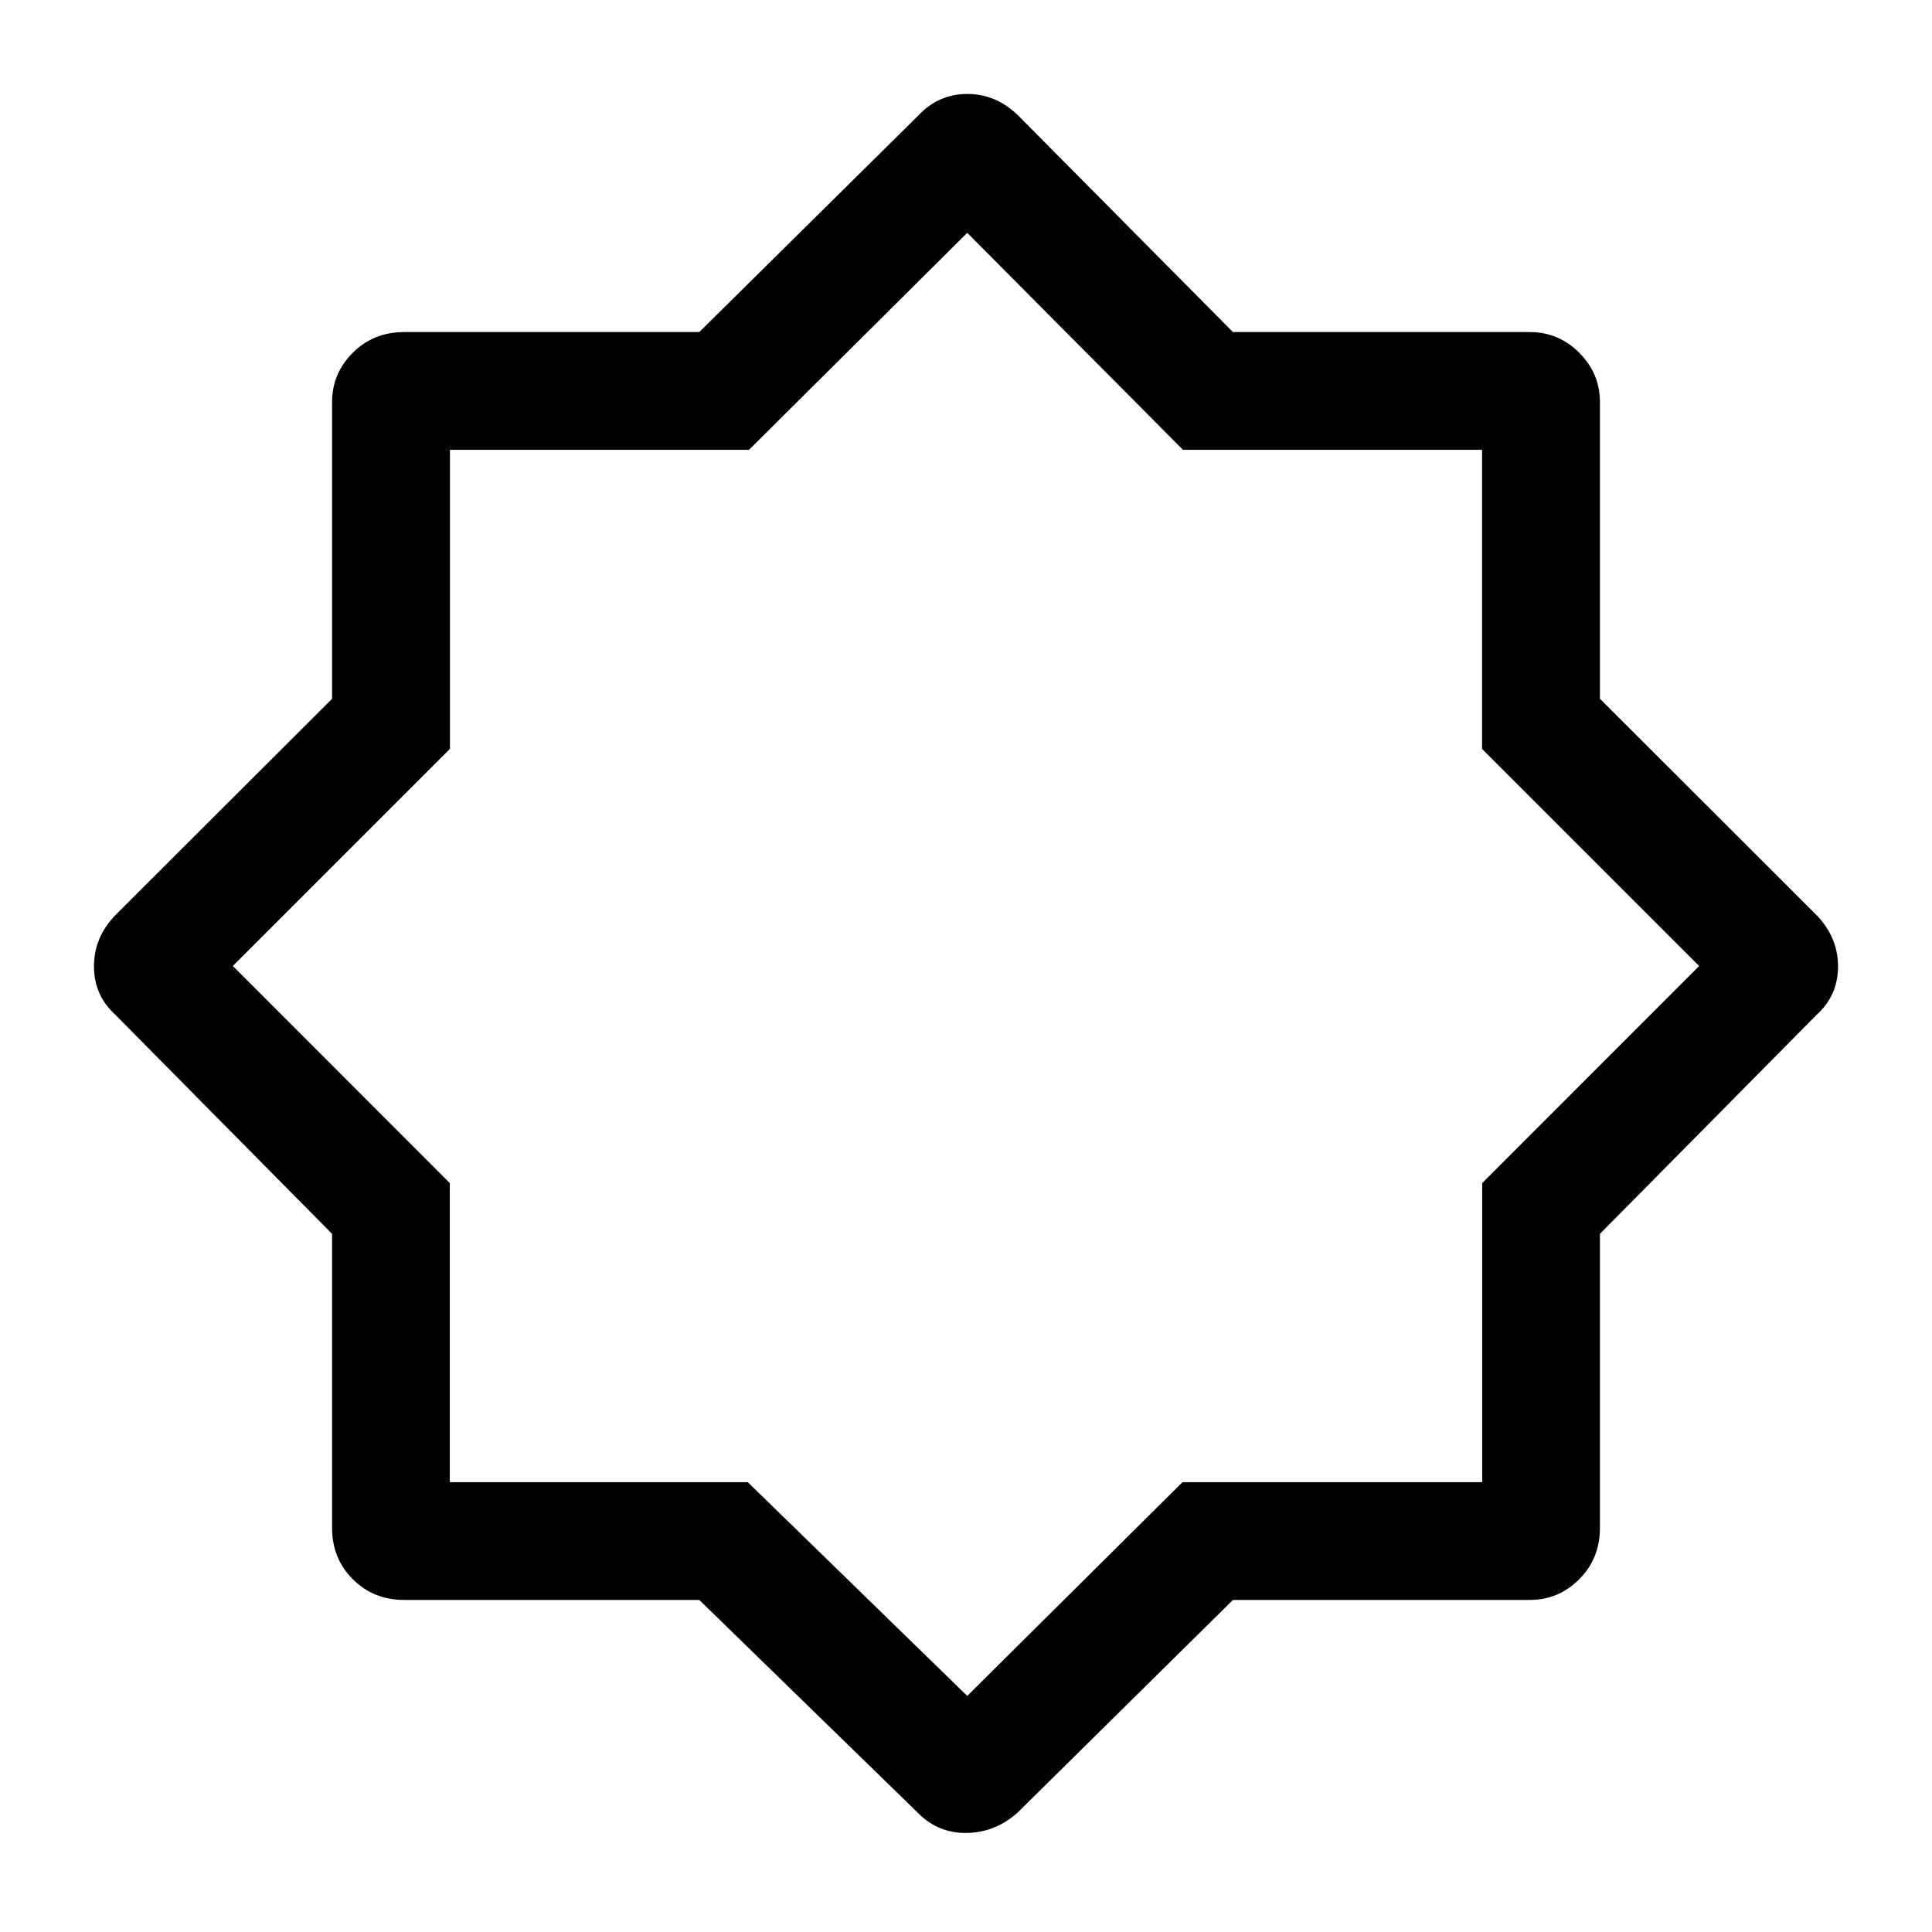 <svg xmlns="http://www.w3.org/2000/svg" height="48" viewBox="0 96 960 960" width="48"><path d="M456.385 997.075 347.466 890.999H200.848q-15.26 0-25.553-10.294-10.294-10.293-10.294-25.553V709.095L57.31 600.231q-10.616-9.686-10.616-24.084 0-14.399 10.616-25.378L165 443.223V295.848q0-14.285 10.294-24.566 10.293-10.281 25.553-10.281h146.618L456.385 153.31q10-10.616 24.258-10.616 14.259 0 25.203 10.616l106.799 107.691h147.507q14.285 0 24.566 10.281 10.281 10.281 10.281 24.566v147.375L902.69 550.769q10.616 11.049 10.616 25.448 0 14.398-10.616 24.014L794.999 709.095v146.057q0 15.26-10.281 25.553-10.281 10.294-24.566 10.294H612.645L505.846 996.46q-10.979 10-25.22 10.31-14.241.3-24.241-9.695Zm24.23-421.69Zm0 363.307 106.951-106.195h148.931V683.874L844.307 576 736.433 468.126V319.503H587.81l-107.195-107.81-108.425 107.81H223.567v148.623L115.693 576l107.81 107.874v148.623h148.072l109.04 106.195Z"/></svg>